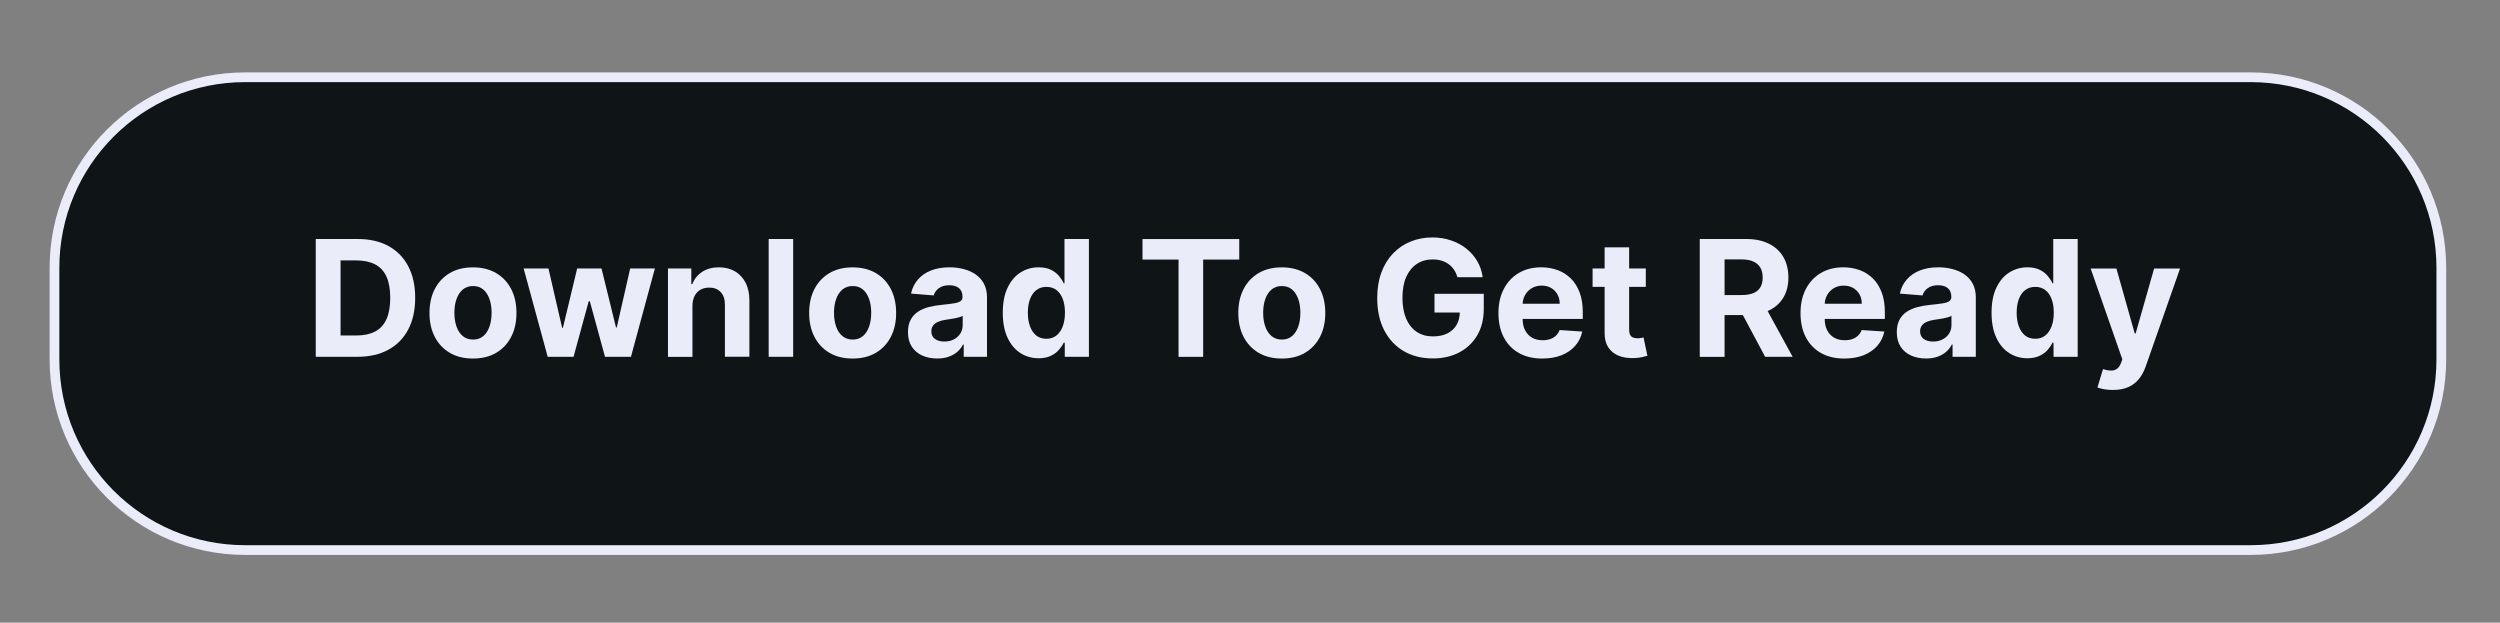 <?xml version="1.0" encoding="utf-8"?>
<!-- Generator: Adobe Illustrator 27.9.4, SVG Export Plug-In . SVG Version: 9.03 Build 54784)  -->
<svg version="1.1" id="Capa_1" xmlns="http://www.w3.org/2000/svg" xmlns:xlink="http://www.w3.org/1999/xlink" x="0px" y="0px"
	 viewBox="0 0 530 132" style="enable-background:new 0 0 530 132;" xml:space="preserve">
<rect x="0" y="0" width="530" height="132" fill="#808080" stroke="none"/>
<style type="text/css">
	.st0{fill:#0F1417;stroke:#ebecfa;stroke-width:2.062;stroke-miterlimit:10;}
	.st1{fill:#ebecfa;}
</style>
<g>
	<g>
		<path class="st0" d="M477.15,116.61H51.96c-22.32,0-40.41-18.09-40.41-40.41V56.79c0-22.32,18.09-40.41,40.41-40.41l425.19,0
			c22.32,0,40.41,18.09,40.41,40.41v19.41C517.56,98.52,499.47,116.61,477.15,116.61z"/>
	</g>
	<g>
		<path class="st1" d="M75.79,75.64h-8.85V50.67h8.93c2.51,0,4.67,0.5,6.49,1.49c1.81,1,3.21,2.42,4.19,4.29s1.47,4.09,1.47,6.68
			c0,2.6-0.49,4.84-1.47,6.71c-0.98,1.87-2.38,3.3-4.21,4.3C80.51,75.14,78.32,75.64,75.79,75.64z M72.22,71.12h3.35
			c1.56,0,2.88-0.28,3.94-0.83s1.87-1.42,2.41-2.6c0.54-1.17,0.81-2.69,0.81-4.55c0-1.85-0.27-3.35-0.81-4.52
			c-0.54-1.17-1.34-2.03-2.41-2.58s-2.38-0.83-3.94-0.83h-3.37V71.12z"/>
		<path class="st1" d="M100.27,76.01c-1.89,0-3.53-0.4-4.91-1.21c-1.38-0.81-2.44-1.94-3.19-3.39c-0.75-1.45-1.12-3.14-1.12-5.05
			c0-1.93,0.37-3.63,1.12-5.08c0.75-1.45,1.81-2.58,3.19-3.39c1.38-0.81,3.01-1.21,4.91-1.21s3.53,0.41,4.91,1.21
			c1.38,0.81,2.44,1.94,3.19,3.39c0.75,1.45,1.12,3.14,1.12,5.08c0,1.92-0.37,3.6-1.12,5.05c-0.75,1.45-1.81,2.58-3.19,3.39
			C103.8,75.61,102.17,76.01,100.27,76.01z M100.3,71.99c0.86,0,1.58-0.25,2.16-0.74s1.01-1.16,1.31-2.02
			c0.3-0.85,0.45-1.83,0.45-2.92c0-1.09-0.15-2.06-0.45-2.91c-0.3-0.85-0.73-1.53-1.31-2.02s-1.3-0.74-2.16-0.74
			c-0.87,0-1.6,0.25-2.19,0.74c-0.59,0.5-1.03,1.17-1.33,2.02c-0.3,0.85-0.45,1.83-0.45,2.91c0,1.09,0.15,2.06,0.45,2.92
			c0.3,0.85,0.74,1.53,1.33,2.02C98.7,71.74,99.43,71.99,100.3,71.99z"/>
		<path class="st1" d="M116.11,75.64l-5.1-18.73h5.26l2.9,12.58h0.17l3.02-12.58h5.16l3.07,12.51h0.16l2.85-12.51h5.24l-5.08,18.73
			h-5.5l-3.22-11.78h-0.23l-3.22,11.78H116.11z"/>
		<path class="st1" d="M146.8,64.82v10.83h-5.19V56.92h4.95v3.3h0.22c0.41-1.09,1.11-1.95,2.08-2.59c0.98-0.64,2.16-0.96,3.55-0.96
			c1.3,0,2.43,0.29,3.4,0.85c0.97,0.57,1.72,1.38,2.26,2.43c0.54,1.05,0.8,2.31,0.8,3.76v11.92h-5.19v-11
			c0.01-1.15-0.28-2.04-0.88-2.69s-1.41-0.97-2.45-0.97c-0.7,0-1.31,0.15-1.85,0.45c-0.53,0.3-0.95,0.74-1.24,1.31
			C146.96,63.32,146.81,64.01,146.8,64.82z"/>
		<path class="st1" d="M168.15,50.67v24.97h-5.19V50.67H168.15z"/>
		<path class="st1" d="M180.76,76.01c-1.89,0-3.53-0.4-4.91-1.21c-1.38-0.81-2.44-1.94-3.19-3.39c-0.75-1.45-1.12-3.14-1.12-5.05
			c0-1.93,0.37-3.63,1.12-5.08c0.75-1.45,1.81-2.58,3.19-3.39c1.38-0.81,3.01-1.21,4.91-1.21s3.53,0.41,4.91,1.21
			c1.38,0.81,2.44,1.94,3.19,3.39c0.75,1.45,1.12,3.14,1.12,5.08c0,1.92-0.37,3.6-1.12,5.05c-0.75,1.45-1.81,2.58-3.19,3.39
			C184.29,75.61,182.65,76.01,180.76,76.01z M180.78,71.99c0.86,0,1.58-0.25,2.16-0.74s1.01-1.16,1.31-2.02
			c0.3-0.85,0.45-1.83,0.45-2.92c0-1.09-0.15-2.06-0.45-2.91c-0.3-0.85-0.73-1.53-1.31-2.02s-1.3-0.74-2.16-0.74
			c-0.87,0-1.6,0.25-2.19,0.74c-0.59,0.5-1.03,1.17-1.33,2.02c-0.3,0.85-0.45,1.83-0.45,2.91c0,1.09,0.15,2.06,0.45,2.92
			c0.3,0.85,0.74,1.53,1.33,2.02C179.18,71.74,179.91,71.99,180.78,71.99z"/>
		<path class="st1" d="M198.7,76c-1.19,0-2.26-0.21-3.19-0.63s-1.67-1.04-2.21-1.87c-0.54-0.83-0.81-1.86-0.81-3.09
			c0-1.04,0.19-1.92,0.57-2.62c0.38-0.71,0.9-1.28,1.56-1.71c0.66-0.43,1.41-0.76,2.25-0.98c0.84-0.22,1.73-0.37,2.65-0.46
			c1.09-0.11,1.97-0.22,2.63-0.32c0.67-0.1,1.15-0.25,1.45-0.46c0.3-0.2,0.45-0.5,0.45-0.9v-0.07c0-0.77-0.24-1.37-0.73-1.79
			s-1.17-0.63-2.05-0.63c-0.93,0-1.68,0.21-2.23,0.62s-0.92,0.92-1.1,1.54l-4.8-0.39c0.24-1.14,0.72-2.12,1.44-2.96
			s1.64-1.48,2.77-1.93c1.13-0.45,2.45-0.68,3.94-0.68c1.04,0,2.04,0.12,2.99,0.37c0.96,0.24,1.8,0.62,2.55,1.13
			c0.74,0.51,1.33,1.17,1.76,1.97c0.43,0.8,0.65,1.76,0.65,2.87v12.63h-4.93v-2.6h-0.15c-0.3,0.58-0.7,1.1-1.21,1.54
			c-0.5,0.44-1.11,0.79-1.82,1.04C200.45,75.87,199.63,76,198.7,76z M200.19,72.41c0.76,0,1.44-0.15,2.02-0.46
			c0.59-0.3,1.04-0.72,1.38-1.24c0.33-0.52,0.5-1.11,0.5-1.77v-1.99c-0.16,0.11-0.38,0.2-0.66,0.29c-0.28,0.08-0.6,0.16-0.95,0.23
			c-0.35,0.07-0.7,0.13-1.05,0.18c-0.35,0.05-0.67,0.1-0.95,0.14c-0.61,0.09-1.14,0.23-1.6,0.43c-0.46,0.2-0.81,0.46-1.06,0.79
			s-0.38,0.74-0.38,1.23c0,0.71,0.26,1.25,0.77,1.62C198.74,72.23,199.4,72.41,200.19,72.41z"/>
		<path class="st1" d="M220.19,75.95c-1.42,0-2.71-0.37-3.86-1.1c-1.15-0.74-2.06-1.82-2.73-3.25s-1.01-3.2-1.01-5.29
			c0-2.15,0.35-3.93,1.04-5.36c0.69-1.43,1.61-2.5,2.76-3.21c1.15-0.71,2.41-1.07,3.79-1.07c1.05,0,1.92,0.18,2.63,0.53
			c0.7,0.35,1.27,0.79,1.71,1.32s0.77,1.04,0.99,1.54h0.16v-9.39h5.18v24.97h-5.12v-3h-0.22c-0.24,0.52-0.59,1.03-1.03,1.54
			s-1.02,0.93-1.72,1.26C222.05,75.78,221.2,75.95,220.19,75.95z M221.83,71.82c0.84,0,1.55-0.23,2.13-0.69
			c0.58-0.46,1.03-1.1,1.34-1.93c0.31-0.83,0.47-1.8,0.47-2.91c0-1.11-0.15-2.08-0.46-2.9c-0.31-0.82-0.76-1.45-1.34-1.9
			s-1.3-0.67-2.13-0.67c-0.85,0-1.57,0.23-2.16,0.7c-0.59,0.46-1.03,1.11-1.33,1.93c-0.3,0.82-0.45,1.77-0.45,2.85
			c0,1.09,0.15,2.05,0.46,2.88c0.3,0.83,0.75,1.48,1.33,1.95C220.26,71.58,220.98,71.82,221.83,71.82z"/>
		<path class="st1" d="M242.21,55.03v-4.35h20.51v4.35h-7.65v20.62h-5.22V55.03H242.21z"/>
		<path class="st1" d="M271.74,76.01c-1.89,0-3.53-0.4-4.91-1.21c-1.38-0.81-2.44-1.94-3.19-3.39c-0.75-1.45-1.12-3.14-1.12-5.05
			c0-1.93,0.37-3.63,1.12-5.08c0.75-1.45,1.81-2.58,3.19-3.39c1.38-0.81,3.01-1.21,4.91-1.21s3.53,0.41,4.91,1.21
			c1.38,0.81,2.44,1.94,3.19,3.39c0.75,1.45,1.12,3.14,1.12,5.08c0,1.92-0.37,3.6-1.12,5.05c-0.75,1.45-1.81,2.58-3.19,3.39
			C275.27,75.61,273.63,76.01,271.74,76.01z M271.76,71.99c0.86,0,1.58-0.25,2.16-0.74s1.01-1.16,1.31-2.02
			c0.3-0.85,0.45-1.83,0.45-2.92c0-1.09-0.15-2.06-0.45-2.91c-0.3-0.85-0.73-1.53-1.31-2.02s-1.3-0.74-2.16-0.74
			c-0.87,0-1.6,0.25-2.19,0.74c-0.59,0.5-1.03,1.17-1.33,2.02c-0.3,0.85-0.45,1.83-0.45,2.91c0,1.09,0.15,2.06,0.45,2.92
			c0.3,0.85,0.74,1.53,1.33,2.02C270.16,71.74,270.89,71.99,271.76,71.99z"/>
		<path class="st1" d="M308.96,58.75c-0.17-0.59-0.41-1.12-0.72-1.58c-0.31-0.46-0.68-0.85-1.13-1.17
			c-0.44-0.32-0.95-0.57-1.51-0.74c-0.57-0.17-1.19-0.26-1.87-0.26c-1.28,0-2.4,0.32-3.36,0.95c-0.96,0.63-1.71,1.55-2.25,2.76
			c-0.54,1.21-0.8,2.68-0.8,4.42s0.26,3.22,0.79,4.44c0.53,1.22,1.28,2.15,2.24,2.79c0.97,0.64,2.11,0.96,3.43,0.96
			c1.19,0,2.22-0.21,3.07-0.64c0.85-0.43,1.5-1.03,1.95-1.81c0.45-0.78,0.68-1.7,0.68-2.77l1.07,0.16h-6.44v-3.97h10.45v3.15
			c0,2.19-0.46,4.08-1.39,5.65c-0.93,1.57-2.2,2.78-3.83,3.63c-1.63,0.85-3.49,1.27-5.58,1.27c-2.34,0-4.4-0.52-6.17-1.55
			c-1.77-1.04-3.15-2.51-4.14-4.43c-0.99-1.91-1.48-4.19-1.48-6.82c0-2.02,0.29-3.83,0.88-5.42c0.59-1.59,1.42-2.94,2.48-4.04
			c1.06-1.11,2.3-1.95,3.72-2.52c1.41-0.58,2.95-0.87,4.6-0.87c1.41,0,2.73,0.21,3.95,0.62c1.22,0.41,2.3,0.99,3.25,1.74
			c0.95,0.75,1.72,1.64,2.32,2.66c0.6,1.03,0.99,2.16,1.16,3.4H308.96z"/>
		<path class="st1" d="M326.96,76.01c-1.93,0-3.58-0.39-4.97-1.18s-2.45-1.9-3.2-3.34c-0.75-1.44-1.12-3.15-1.12-5.13
			c0-1.93,0.37-3.62,1.12-5.07c0.75-1.45,1.8-2.59,3.16-3.4c1.36-0.81,2.96-1.22,4.8-1.22c1.24,0,2.39,0.2,3.46,0.59
			c1.07,0.39,2,0.99,2.8,1.77c0.8,0.79,1.42,1.78,1.87,2.97c0.45,1.19,0.67,2.58,0.67,4.18v1.43h-15.81v-3.22h10.92
			c0-0.75-0.16-1.41-0.49-1.99c-0.33-0.58-0.77-1.03-1.35-1.36c-0.57-0.33-1.24-0.49-1.99-0.49c-0.79,0-1.49,0.18-2.09,0.54
			c-0.61,0.36-1.08,0.85-1.42,1.45c-0.34,0.61-0.52,1.28-0.52,2.02v3.06c0,0.93,0.17,1.73,0.52,2.4s0.84,1.2,1.47,1.56
			c0.63,0.37,1.39,0.55,2.26,0.55c0.58,0,1.11-0.08,1.58-0.24c0.48-0.16,0.89-0.41,1.23-0.73c0.34-0.33,0.6-0.72,0.78-1.19l4.8,0.32
			c-0.24,1.15-0.74,2.16-1.49,3.02c-0.75,0.86-1.72,1.52-2.9,2C329.87,75.77,328.51,76.01,326.96,76.01z"/>
		<path class="st1" d="M348.91,56.92v3.9h-11.28v-3.9H348.91z M340.19,52.43h5.19v17.46c0,0.48,0.07,0.85,0.22,1.12
			c0.15,0.26,0.35,0.45,0.62,0.55c0.26,0.11,0.57,0.16,0.92,0.16c0.24,0,0.49-0.02,0.73-0.07s0.43-0.08,0.56-0.1l0.82,3.87
			c-0.26,0.08-0.63,0.18-1.1,0.29c-0.47,0.11-1.04,0.18-1.72,0.2c-1.25,0.05-2.35-0.12-3.29-0.5c-0.94-0.38-1.67-0.98-2.19-1.78
			c-0.52-0.8-0.78-1.82-0.77-3.05V52.43z"/>
		<path class="st1" d="M360.35,75.64V50.67h9.85c1.89,0,3.5,0.34,4.83,1.01c1.34,0.67,2.36,1.62,3.06,2.84s1.05,2.66,1.05,4.31
			c0,1.66-0.36,3.08-1.07,4.27c-0.72,1.19-1.75,2.1-3.1,2.74c-1.35,0.63-2.99,0.95-4.91,0.95h-6.6v-4.24h5.74
			c1.01,0,1.85-0.14,2.51-0.41s1.16-0.69,1.49-1.24c0.33-0.55,0.49-1.24,0.49-2.06c0-0.83-0.16-1.53-0.49-2.1
			c-0.33-0.57-0.83-1-1.5-1.3s-1.51-0.45-2.53-0.45h-3.56v20.66H360.35z M373.83,64.28l6.21,11.36h-5.83l-6.07-11.36H373.83z"/>
		<path class="st1" d="M391,76.01c-1.93,0-3.58-0.39-4.97-1.18s-2.45-1.9-3.2-3.34c-0.75-1.44-1.12-3.15-1.12-5.13
			c0-1.93,0.37-3.62,1.12-5.07c0.75-1.45,1.8-2.59,3.16-3.4c1.36-0.81,2.96-1.22,4.8-1.22c1.24,0,2.39,0.2,3.46,0.59
			c1.07,0.39,2,0.99,2.8,1.77c0.8,0.79,1.42,1.78,1.87,2.97c0.45,1.19,0.67,2.58,0.67,4.18v1.43h-15.81v-3.22h10.92
			c0-0.75-0.16-1.41-0.49-1.99c-0.33-0.58-0.77-1.03-1.35-1.36c-0.57-0.33-1.24-0.49-1.99-0.49c-0.79,0-1.49,0.18-2.09,0.54
			c-0.61,0.36-1.08,0.85-1.42,1.45c-0.34,0.61-0.52,1.28-0.52,2.02v3.06c0,0.93,0.17,1.73,0.52,2.4s0.84,1.2,1.47,1.56
			c0.63,0.37,1.39,0.55,2.26,0.55c0.58,0,1.11-0.08,1.58-0.24c0.48-0.16,0.89-0.41,1.23-0.73c0.34-0.33,0.6-0.72,0.78-1.19l4.8,0.32
			c-0.24,1.15-0.74,2.16-1.49,3.02c-0.75,0.86-1.72,1.52-2.9,2C393.91,75.77,392.54,76.01,391,76.01z"/>
		<path class="st1" d="M408.33,76c-1.19,0-2.26-0.21-3.19-0.63s-1.67-1.04-2.21-1.87c-0.54-0.83-0.81-1.86-0.81-3.09
			c0-1.04,0.19-1.92,0.57-2.62c0.38-0.71,0.9-1.28,1.56-1.71c0.66-0.43,1.41-0.76,2.25-0.98c0.84-0.22,1.73-0.37,2.65-0.46
			c1.09-0.11,1.97-0.22,2.63-0.32c0.67-0.1,1.15-0.25,1.45-0.46c0.3-0.2,0.45-0.5,0.45-0.9v-0.07c0-0.77-0.24-1.37-0.73-1.79
			s-1.17-0.63-2.05-0.63c-0.93,0-1.68,0.21-2.23,0.62s-0.92,0.92-1.1,1.54l-4.8-0.39c0.24-1.14,0.72-2.12,1.44-2.96
			s1.64-1.48,2.77-1.93c1.13-0.45,2.45-0.68,3.94-0.68c1.04,0,2.04,0.12,2.99,0.37c0.96,0.24,1.8,0.62,2.55,1.13
			c0.74,0.51,1.33,1.17,1.76,1.97c0.43,0.8,0.65,1.76,0.65,2.87v12.63h-4.93v-2.6h-0.15c-0.3,0.58-0.7,1.1-1.21,1.54
			c-0.5,0.44-1.11,0.79-1.82,1.04C410.07,75.87,409.25,76,408.33,76z M409.81,72.41c0.76,0,1.44-0.15,2.02-0.46
			c0.59-0.3,1.04-0.72,1.38-1.24c0.33-0.52,0.5-1.11,0.5-1.77v-1.99c-0.16,0.11-0.38,0.2-0.66,0.29c-0.28,0.08-0.6,0.16-0.95,0.23
			c-0.35,0.07-0.7,0.13-1.05,0.18c-0.35,0.05-0.67,0.1-0.95,0.14c-0.61,0.09-1.14,0.23-1.6,0.43c-0.46,0.2-0.81,0.46-1.06,0.79
			s-0.38,0.74-0.38,1.23c0,0.71,0.26,1.25,0.77,1.62C408.36,72.23,409.02,72.41,409.81,72.41z"/>
		<path class="st1" d="M429.81,75.95c-1.42,0-2.71-0.37-3.86-1.1c-1.15-0.74-2.06-1.82-2.73-3.25s-1.01-3.2-1.01-5.29
			c0-2.15,0.35-3.93,1.04-5.36c0.69-1.43,1.61-2.5,2.76-3.21c1.15-0.71,2.41-1.07,3.79-1.07c1.05,0,1.92,0.18,2.63,0.53
			c0.7,0.35,1.27,0.79,1.71,1.32s0.77,1.04,0.99,1.54h0.16v-9.39h5.18v24.97h-5.12v-3h-0.22c-0.24,0.52-0.59,1.03-1.03,1.54
			s-1.02,0.93-1.72,1.26C431.67,75.78,430.82,75.95,429.81,75.95z M431.46,71.82c0.84,0,1.55-0.23,2.13-0.69
			c0.58-0.46,1.03-1.1,1.34-1.93c0.31-0.83,0.47-1.8,0.47-2.91c0-1.11-0.15-2.08-0.46-2.9c-0.31-0.82-0.76-1.45-1.34-1.9
			s-1.3-0.67-2.13-0.67c-0.85,0-1.57,0.23-2.16,0.7c-0.59,0.46-1.03,1.11-1.33,1.93c-0.3,0.82-0.45,1.77-0.45,2.85
			c0,1.09,0.15,2.05,0.46,2.88c0.3,0.83,0.75,1.48,1.33,1.95C429.88,71.58,430.6,71.82,431.46,71.82z"/>
		<path class="st1" d="M447.93,82.67c-0.66,0-1.27-0.05-1.85-0.15c-0.57-0.1-1.05-0.23-1.42-0.38l1.17-3.88
			c0.61,0.19,1.16,0.29,1.65,0.3c0.49,0.02,0.92-0.1,1.28-0.34c0.36-0.24,0.66-0.66,0.88-1.24l0.3-0.79l-6.72-19.26h5.46l3.88,13.75
			h0.2l3.91-13.75h5.5l-7.28,20.75c-0.35,1.01-0.82,1.89-1.42,2.64s-1.35,1.33-2.26,1.74C450.31,82.46,449.21,82.67,447.93,82.67z"
			/>
	</g>
</g>
</svg>
